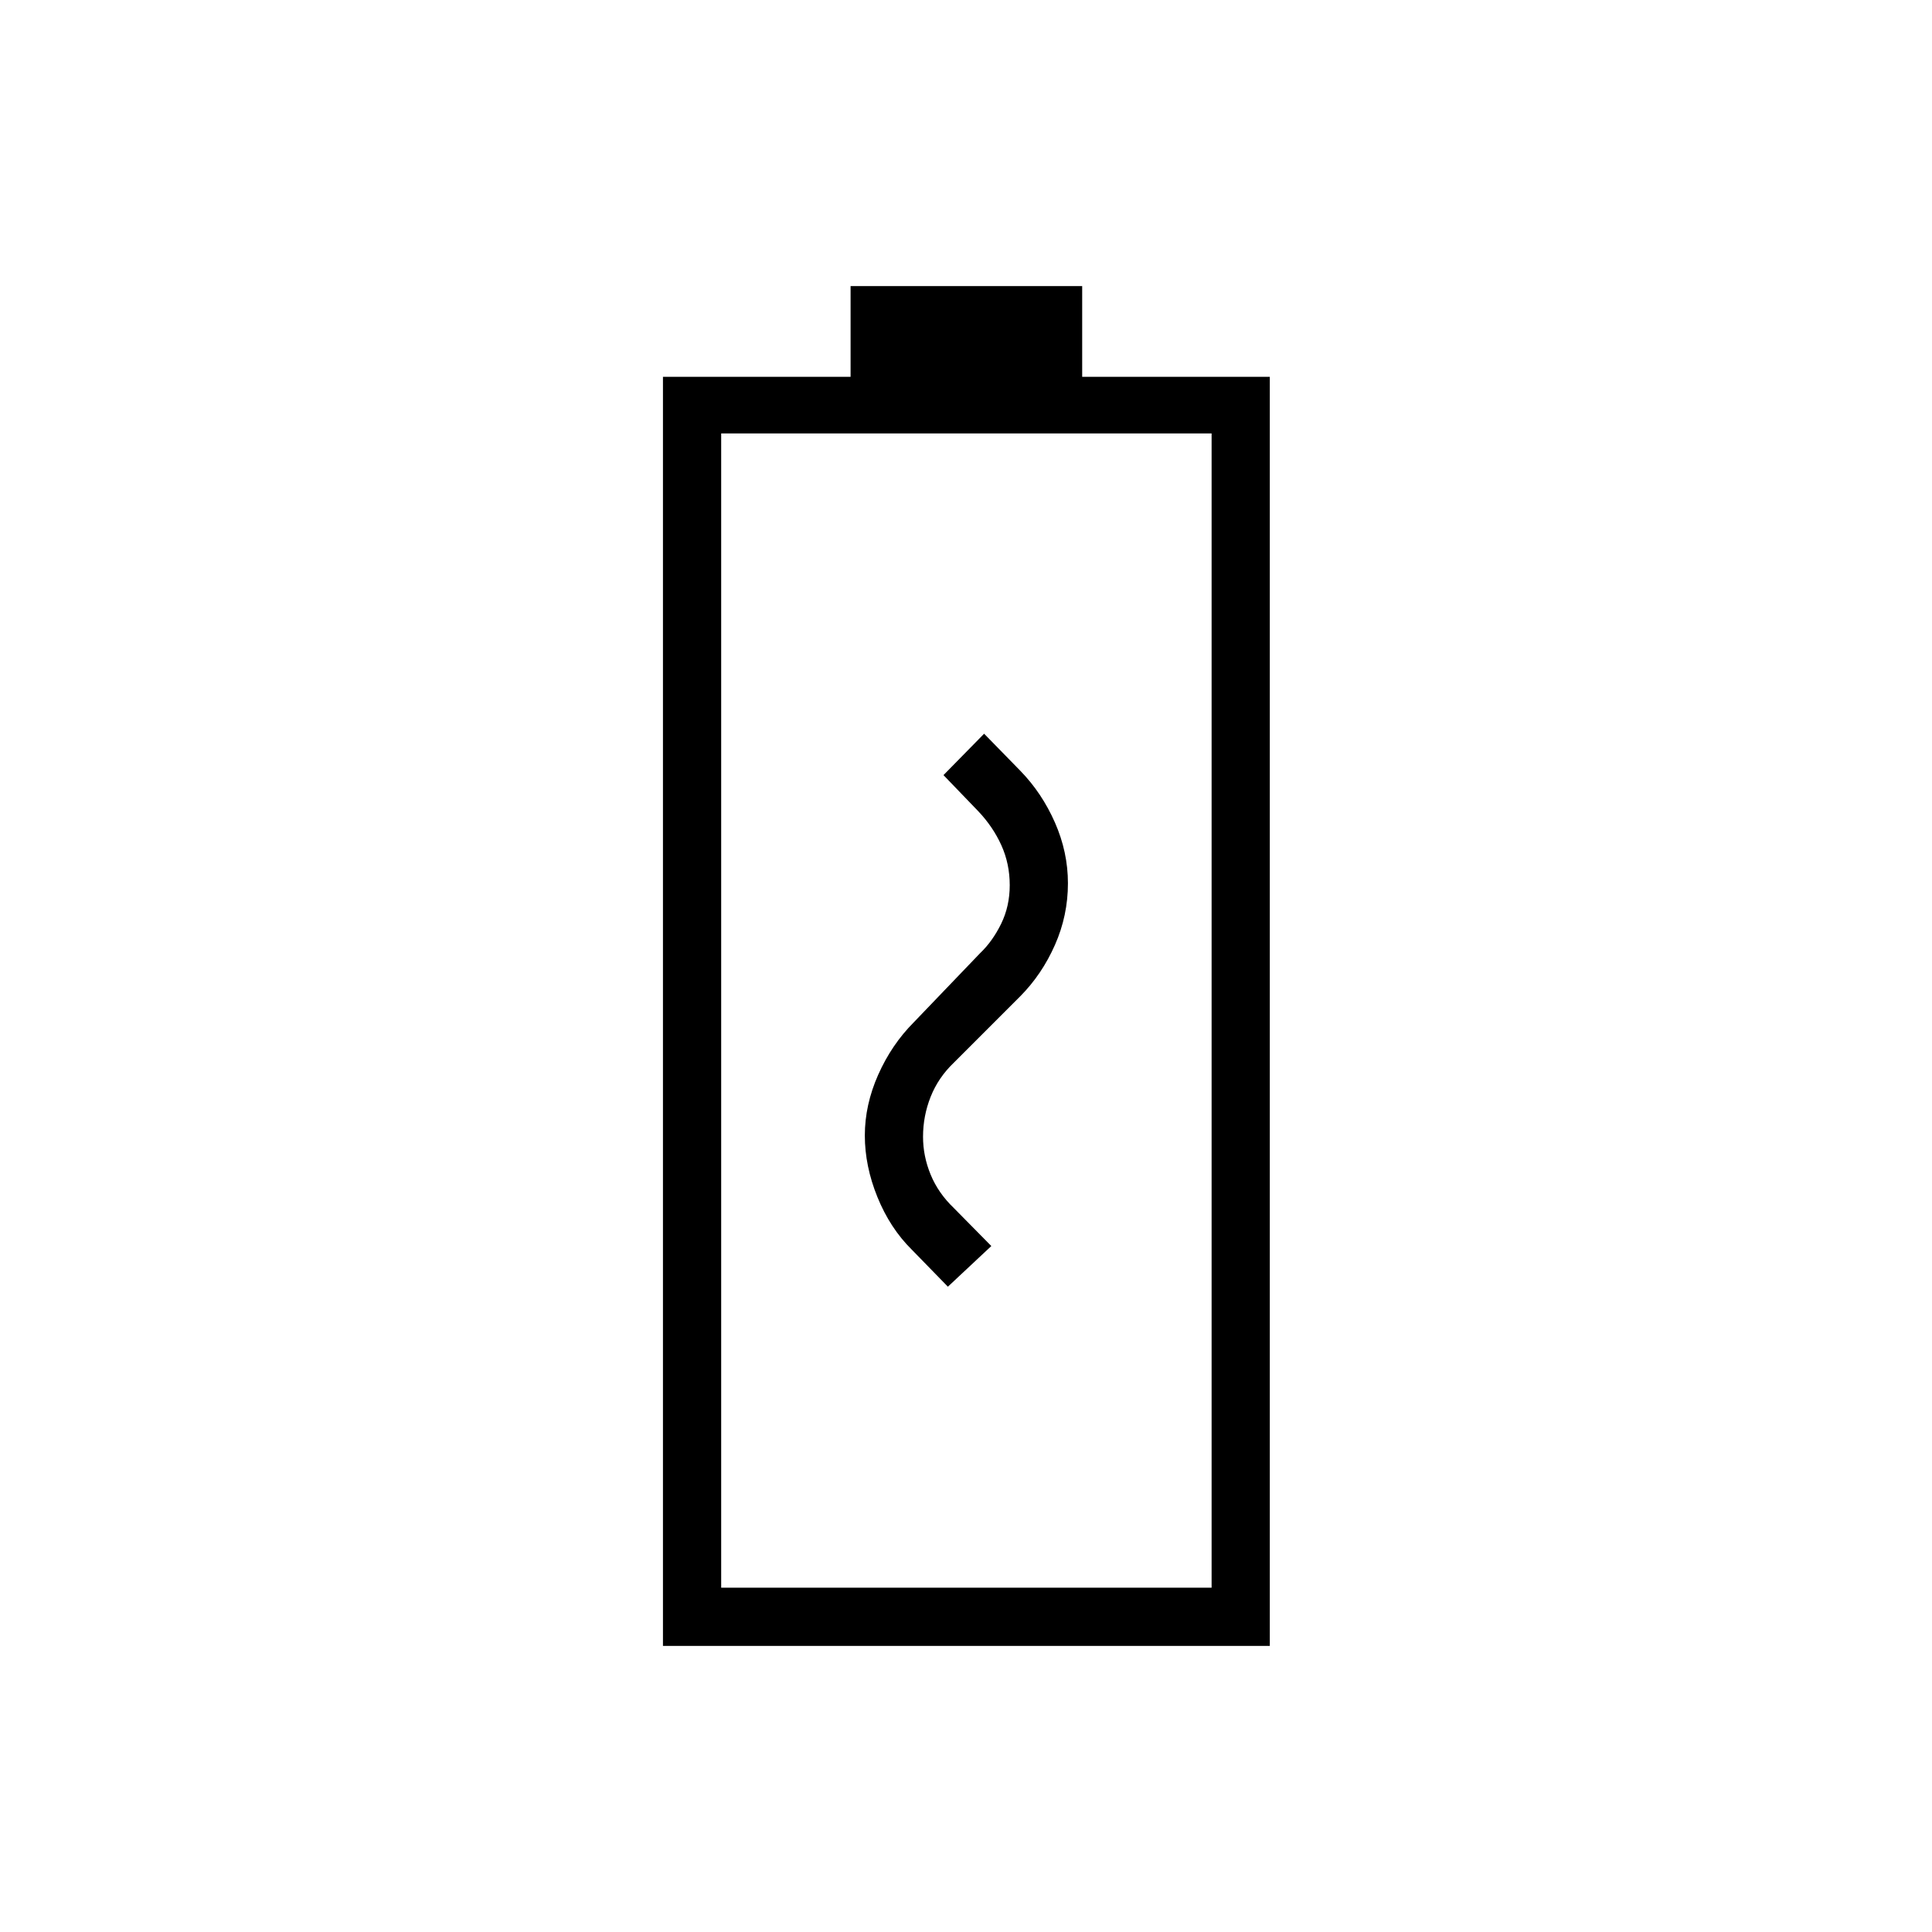 <svg xmlns="http://www.w3.org/2000/svg" height="20" viewBox="0 -960 960 960" width="20"><path d="M329.42-142.15v-630.62h93.23v-45.08h115.08v45.08h93.23v630.62H329.42Zm28.93-28.93h243.69v-573.54H358.35v573.54Zm0 0h243.69-243.69ZM471-320.65l21.58-20.2-18.66-18.92q-7.69-7.36-11.48-16.54t-3.79-18.84q0-10.34 3.79-19.88 3.79-9.53 11.48-16.89L507-465q10.73-10.84 17.19-25.45 6.46-14.61 6.46-30.65 0-15.51-6.46-30.19-6.46-14.67-17.15-25.66L489-595.42l-20.19 20.57 17.27 17.93q7.3 7.69 11.48 16.9 4.17 9.21 4.17 19.88 0 10.47-4.29 19.21t-10.59 14.72l-32.82 34.22q-10.99 11.03-17.65 26.01-6.65 14.98-6.65 30.19t6.27 30.64q6.27 15.42 17.04 26.07L471-320.65Z"/></svg>